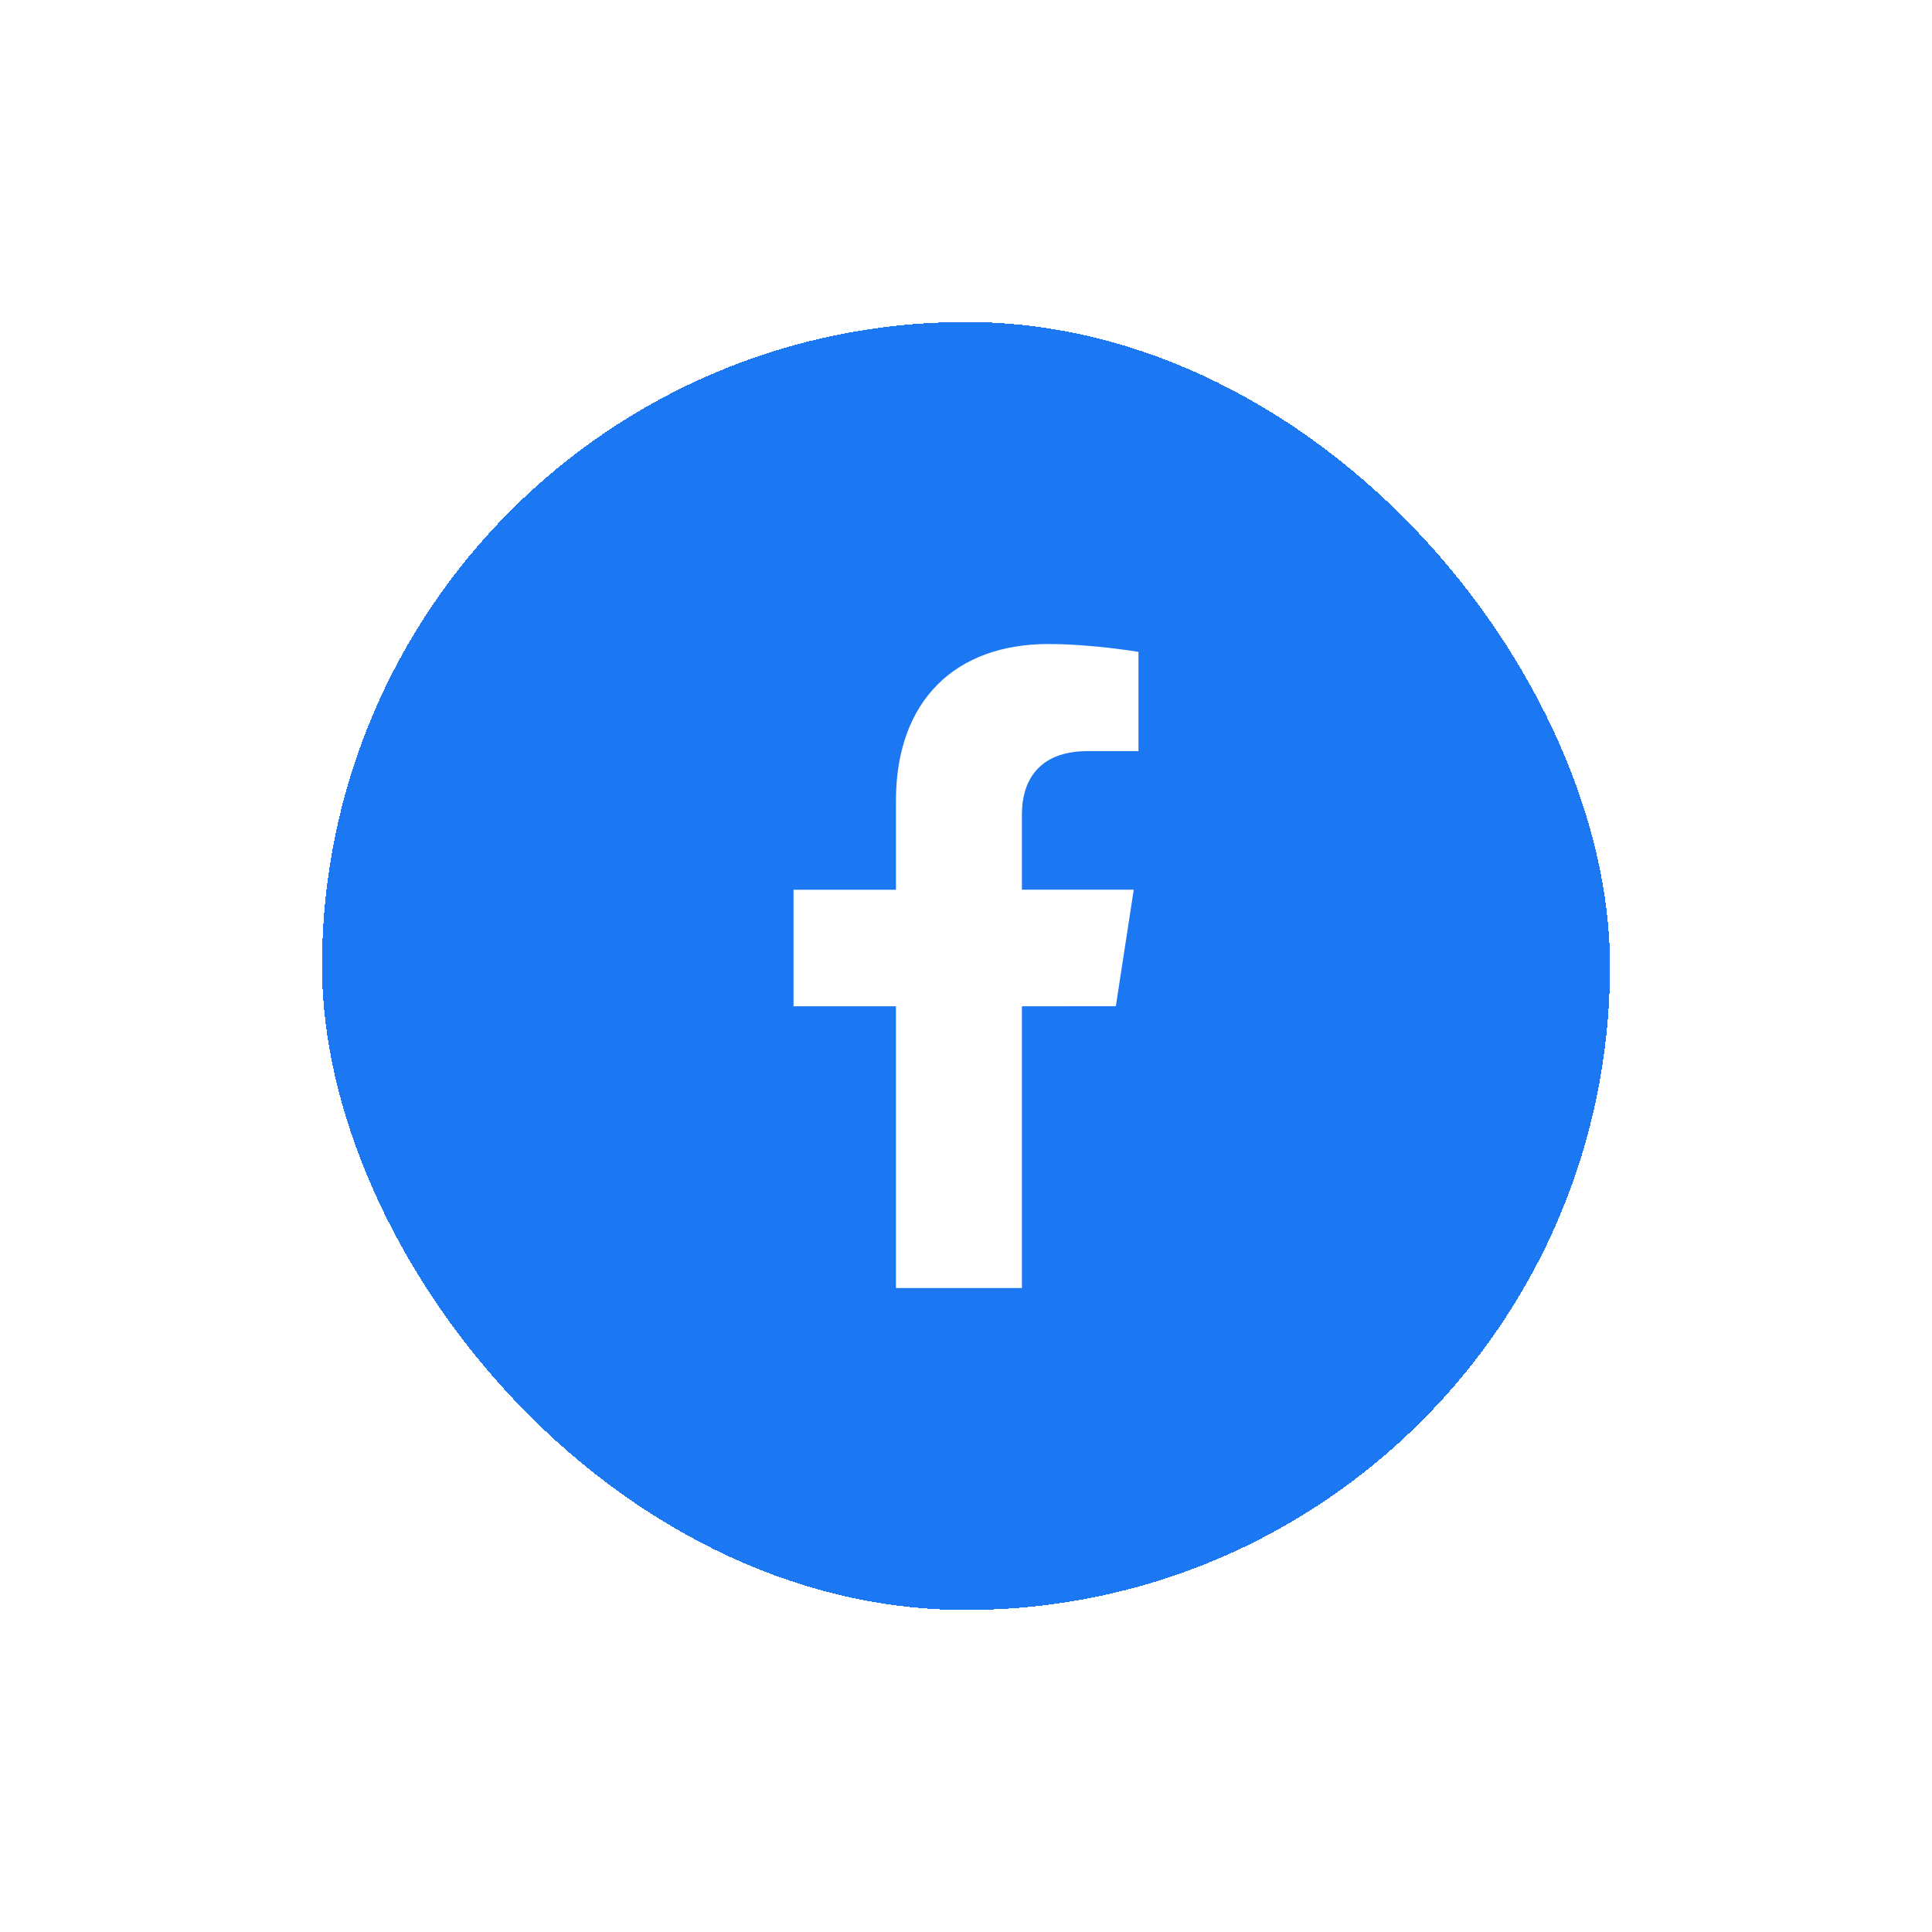 <svg width="72" height="72" viewBox="0 0 72 72" fill="none" xmlns="http://www.w3.org/2000/svg">
<g filter="url(#filter0_d_1247_44455)">
<rect x="12" y="11" width="48" height="48" rx="24" fill="#1B77F2" shape-rendering="crispEdges"/>
<g clip-path="url(#clip0_1247_44455)">
<path d="M41.584 36.5L42.251 32.157H38.084V29.338C38.084 28.151 38.666 26.992 40.532 26.992H42.427V23.294C42.427 23.294 40.708 23.001 39.064 23.001C35.632 23.001 33.389 25.081 33.389 28.847V32.158H29.573V36.501H33.389V47.001H38.084V36.501L41.584 36.5Z" fill="white"/>
</g>
</g>
<defs>
<filter id="filter0_d_1247_44455" x="0" y="0" width="72" height="72" filterUnits="userSpaceOnUse" color-interpolation-filters="sRGB">
<feFlood flood-opacity="0" result="BackgroundImageFix"/>
<feColorMatrix in="SourceAlpha" type="matrix" values="0 0 0 0 0 0 0 0 0 0 0 0 0 0 0 0 0 0 127 0" result="hardAlpha"/>
<feOffset dy="1"/>
<feGaussianBlur stdDeviation="6"/>
<feComposite in2="hardAlpha" operator="out"/>
<feColorMatrix type="matrix" values="0 0 0 0 0 0 0 0 0 0 0 0 0 0 0 0 0 0 0.12 0"/>
<feBlend mode="normal" in2="BackgroundImageFix" result="effect1_dropShadow_1247_44455"/>
<feBlend mode="normal" in="SourceGraphic" in2="effect1_dropShadow_1247_44455" result="shape"/>
</filter>
<clipPath id="clip0_1247_44455">
<rect width="24" height="24" fill="white" transform="translate(24 23)"/>
</clipPath>
</defs>
</svg>
